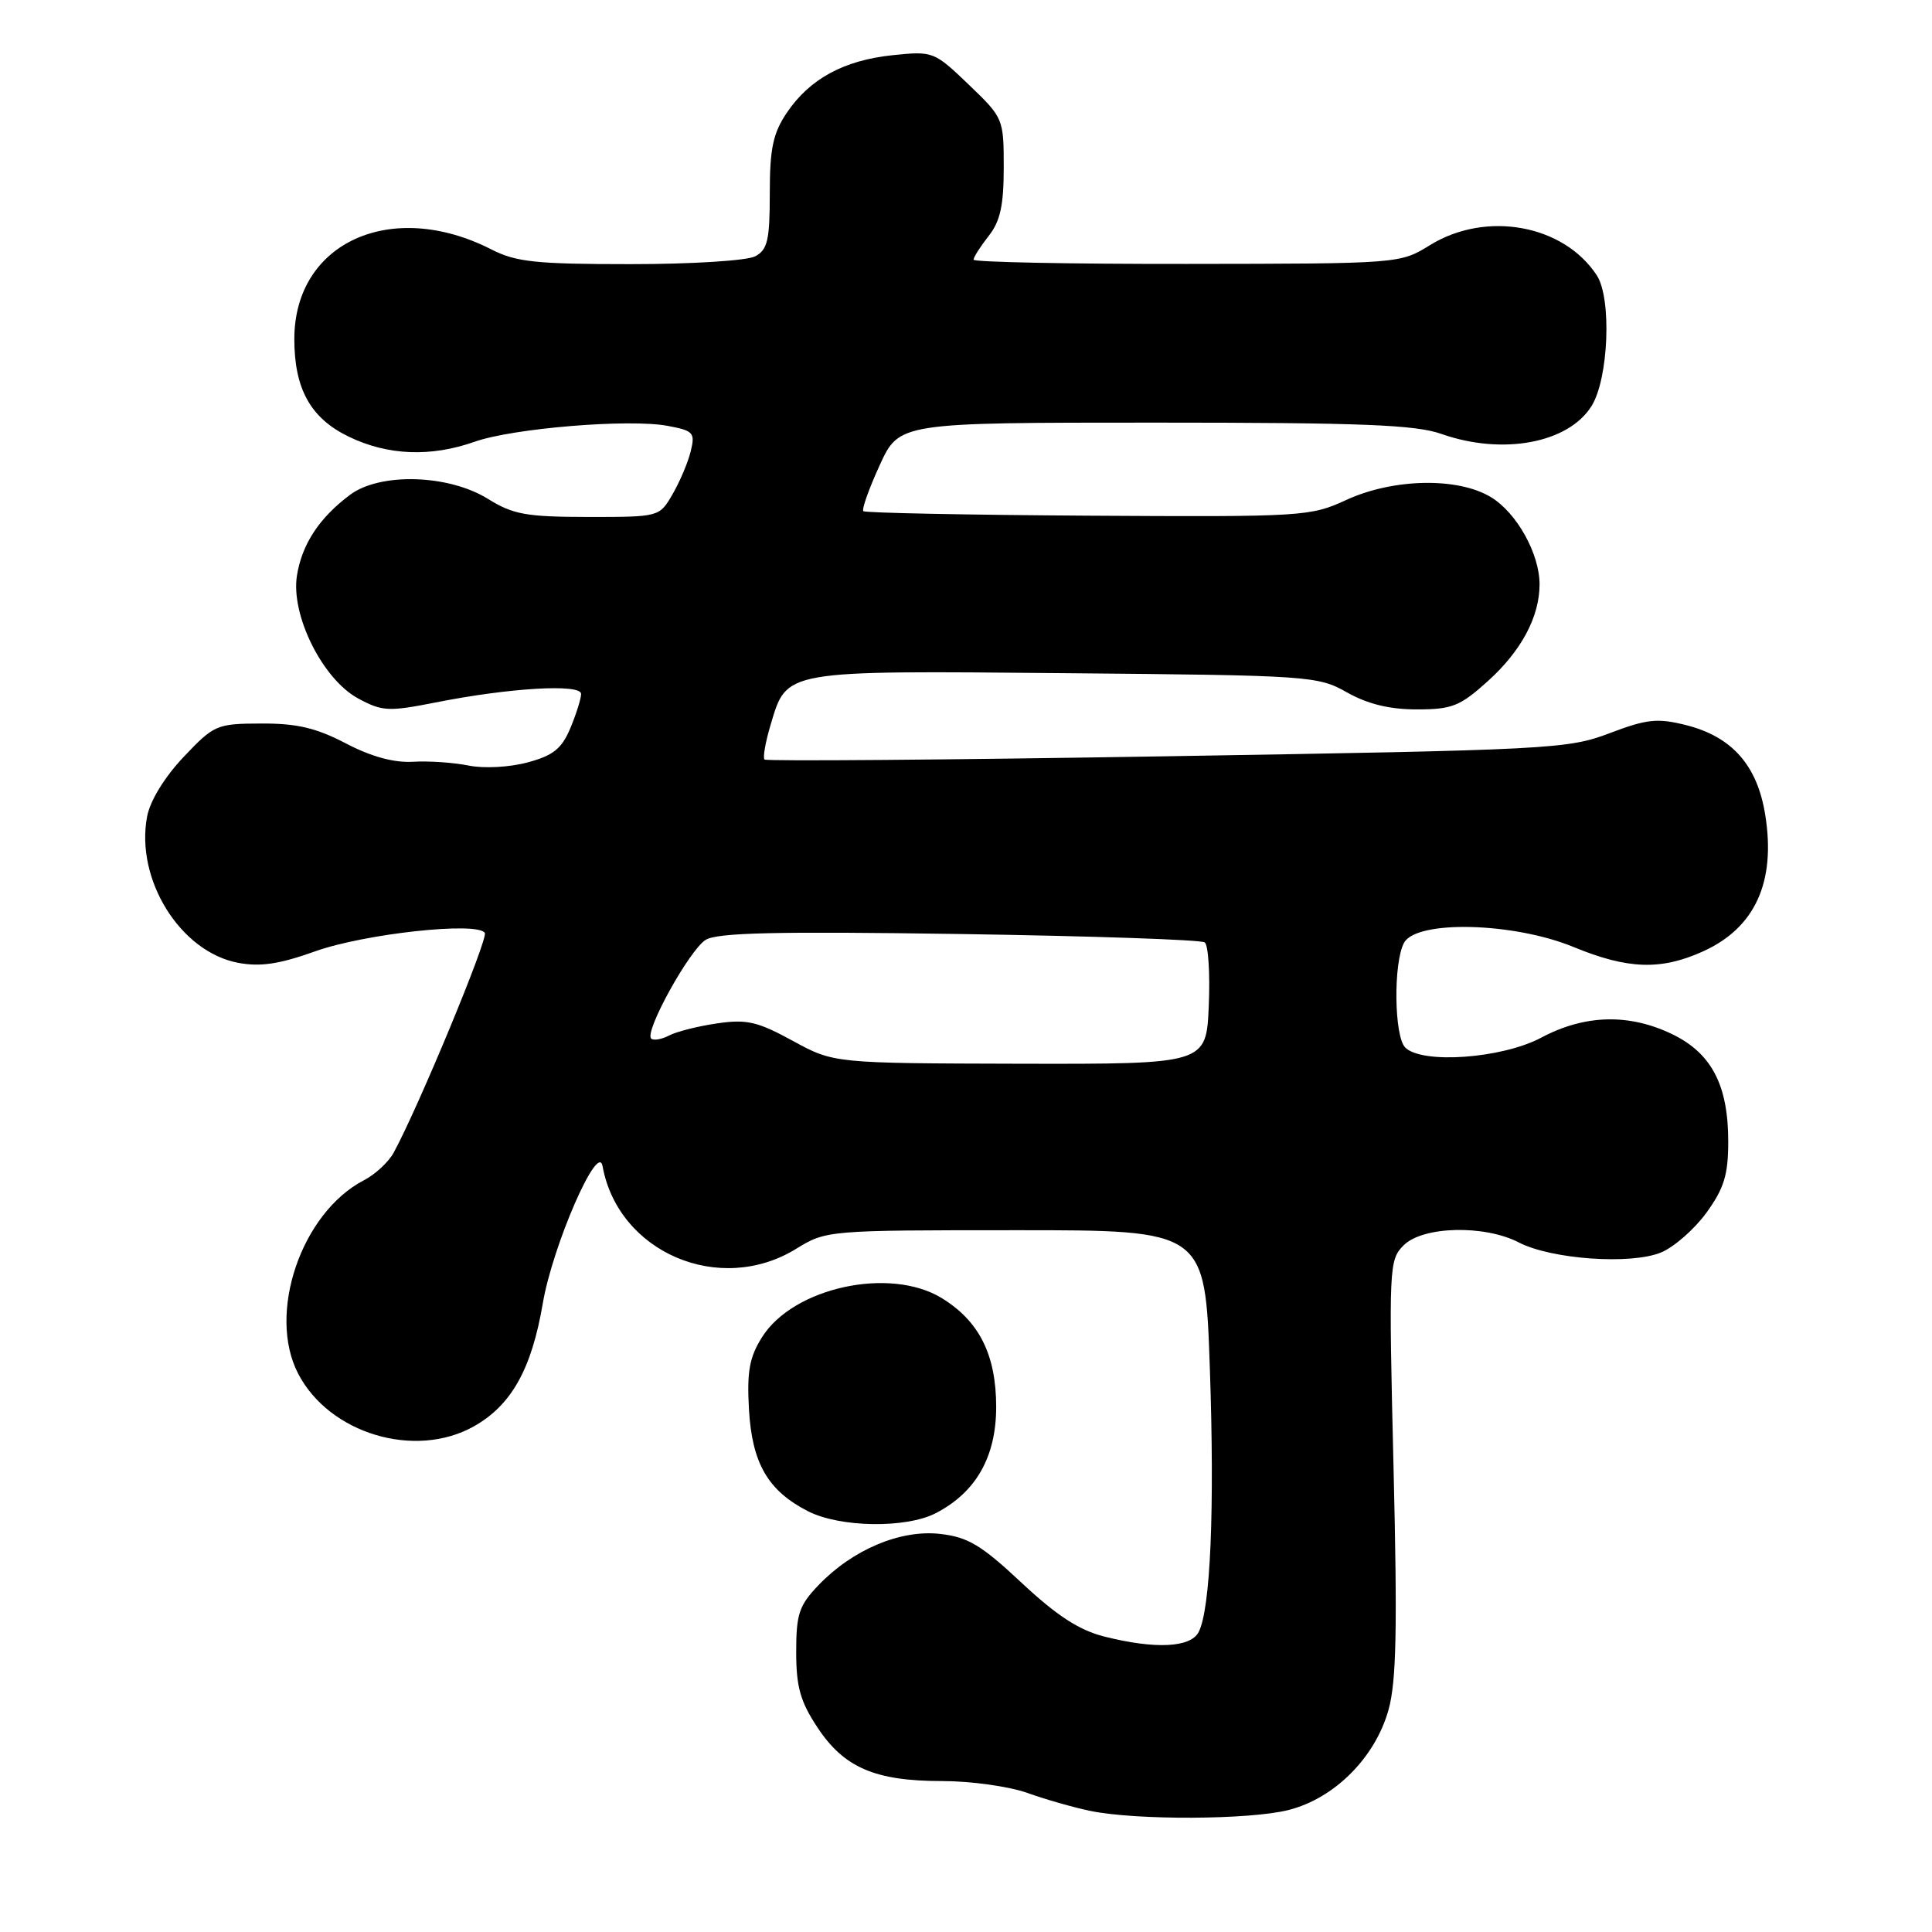 <?xml version="1.0" encoding="UTF-8" standalone="no"?>
<!DOCTYPE svg PUBLIC "-//W3C//DTD SVG 1.1//EN" "http://www.w3.org/Graphics/SVG/1.1/DTD/svg11.dtd" >
<svg xmlns="http://www.w3.org/2000/svg" xmlns:xlink="http://www.w3.org/1999/xlink" version="1.1" viewBox="0 0 256 256">
 <g >
 <path fill="currentColor"
d=" M 170.72 239.84 C 176.80 238.31 182.21 232.91 183.98 226.58 C 185.03 222.83 185.17 215.88 184.65 194.41 C 184.01 167.85 184.05 166.95 185.99 165.01 C 188.53 162.47 196.69 162.27 201.25 164.63 C 205.58 166.87 216.11 167.61 220.09 165.96 C 221.82 165.25 224.53 162.87 226.12 160.68 C 228.45 157.45 229.00 155.67 229.00 151.25 C 229.00 143.79 226.79 139.56 221.59 137.04 C 215.86 134.27 209.99 134.42 204.21 137.50 C 199.02 140.26 188.43 141.03 186.20 138.80 C 184.73 137.33 184.61 127.59 186.04 124.93 C 187.67 121.89 200.53 122.20 208.50 125.48 C 215.70 128.45 220.09 128.59 225.67 126.06 C 232.55 122.94 235.32 116.89 233.91 108.02 C 232.87 101.43 229.52 97.62 223.41 96.08 C 219.61 95.13 218.24 95.27 213.26 97.16 C 207.73 99.26 205.43 99.37 154.62 100.21 C 125.54 100.69 101.54 100.88 101.30 100.64 C 101.06 100.39 101.43 98.31 102.12 96.00 C 104.29 88.75 103.66 88.86 141.15 89.20 C 173.61 89.49 174.61 89.56 178.49 91.75 C 181.22 93.29 184.12 94.00 187.73 94.00 C 192.41 94.00 193.46 93.58 197.15 90.25 C 201.58 86.26 204.00 81.72 204.00 77.43 C 204.00 73.38 200.99 67.97 197.58 65.89 C 193.20 63.21 184.61 63.38 178.38 66.25 C 173.64 68.44 172.66 68.50 144.16 68.33 C 128.02 68.23 114.63 67.96 114.40 67.73 C 114.16 67.50 115.14 64.76 116.56 61.65 C 119.15 56.00 119.15 56.00 152.95 56.00 C 180.44 56.00 187.54 56.28 191.00 57.50 C 199.09 60.35 207.81 58.73 210.89 53.80 C 213.15 50.18 213.58 39.53 211.58 36.48 C 207.18 29.76 196.92 27.90 189.50 32.47 C 185.50 34.94 185.50 34.94 157.25 34.97 C 141.71 34.99 129.00 34.73 129.00 34.41 C 129.00 34.08 129.90 32.67 131.00 31.27 C 132.54 29.32 133.00 27.22 133.00 22.19 C 133.00 15.72 132.95 15.61 128.35 11.20 C 123.78 6.82 123.62 6.76 118.31 7.31 C 111.83 7.98 107.29 10.44 104.25 14.95 C 102.43 17.66 102.00 19.68 102.00 25.61 C 102.00 31.82 101.71 33.09 100.07 33.96 C 98.99 34.54 91.68 35.00 83.53 35.00 C 71.03 35.00 68.37 34.72 65.11 33.05 C 51.85 26.29 39.00 32.14 39.00 44.93 C 39.00 51.54 41.16 55.42 46.21 57.86 C 51.37 60.36 57.08 60.59 62.90 58.53 C 67.98 56.74 83.39 55.47 88.47 56.43 C 91.90 57.07 92.13 57.33 91.52 59.81 C 91.16 61.29 90.07 63.85 89.11 65.50 C 87.37 68.50 87.36 68.50 77.93 68.50 C 69.73 68.49 68.00 68.18 64.65 66.10 C 59.43 62.86 50.38 62.59 46.39 65.56 C 42.32 68.60 40.02 72.08 39.35 76.25 C 38.50 81.49 42.74 90.00 47.46 92.55 C 50.65 94.27 51.48 94.31 57.72 93.08 C 67.53 91.13 77.00 90.58 77.00 91.95 C 77.00 92.56 76.36 94.60 75.58 96.47 C 74.43 99.21 73.31 100.11 69.92 101.02 C 67.52 101.67 64.13 101.85 62.09 101.44 C 60.12 101.04 56.79 100.81 54.70 100.94 C 52.19 101.08 49.18 100.26 45.82 98.50 C 41.89 96.45 39.33 95.85 34.62 95.87 C 28.69 95.89 28.37 96.04 24.32 100.31 C 21.79 102.99 19.88 106.11 19.49 108.21 C 17.92 116.55 23.90 126.14 31.56 127.58 C 34.50 128.13 37.03 127.75 41.75 126.06 C 48.29 123.72 63.33 122.08 64.24 123.62 C 64.70 124.39 55.42 146.77 52.16 152.74 C 51.49 153.97 49.72 155.62 48.22 156.39 C 39.92 160.71 35.38 174.04 39.50 182.00 C 43.62 189.97 54.99 193.38 62.79 189.00 C 67.76 186.20 70.44 181.42 71.92 172.72 C 73.21 165.10 79.24 151.23 79.84 154.51 C 81.91 165.97 95.37 171.72 105.50 165.47 C 109.47 163.03 109.68 163.01 134.59 163.01 C 159.68 163.00 159.68 163.00 160.31 181.25 C 160.96 200.05 160.40 213.19 158.83 216.25 C 157.76 218.33 153.07 218.55 146.32 216.85 C 142.99 216.01 140.02 214.08 135.37 209.73 C 130.02 204.72 128.26 203.67 124.56 203.25 C 119.30 202.66 112.97 205.33 108.44 210.06 C 105.88 212.73 105.50 213.88 105.50 218.89 C 105.50 223.53 106.05 225.47 108.32 228.90 C 111.84 234.23 115.96 236.00 124.84 236.00 C 128.64 236.00 133.72 236.71 136.12 237.57 C 138.53 238.43 142.30 239.51 144.50 239.96 C 150.59 241.21 165.55 241.14 170.72 239.84 Z  M 124.00 200.50 C 129.33 197.74 132.00 193.04 132.00 186.41 C 131.99 179.50 129.75 175.04 124.76 171.99 C 117.89 167.81 105.10 170.60 100.97 177.19 C 99.30 179.84 98.96 181.74 99.24 186.74 C 99.65 193.90 101.75 197.53 107.07 200.25 C 111.31 202.41 120.06 202.54 124.00 200.50 Z  M 105.05 137.92 C 100.40 135.37 98.94 135.03 95.05 135.60 C 92.55 135.96 89.67 136.68 88.66 137.21 C 87.65 137.73 86.58 137.91 86.28 137.61 C 85.37 136.70 91.34 125.89 93.50 124.54 C 95.03 123.58 102.86 123.40 127.13 123.76 C 144.53 124.02 159.16 124.52 159.63 124.87 C 160.11 125.22 160.35 128.99 160.17 133.25 C 159.84 141.00 159.84 141.00 135.17 140.95 C 110.50 140.89 110.50 140.89 105.05 137.92 Z "/>
</g>
</svg>